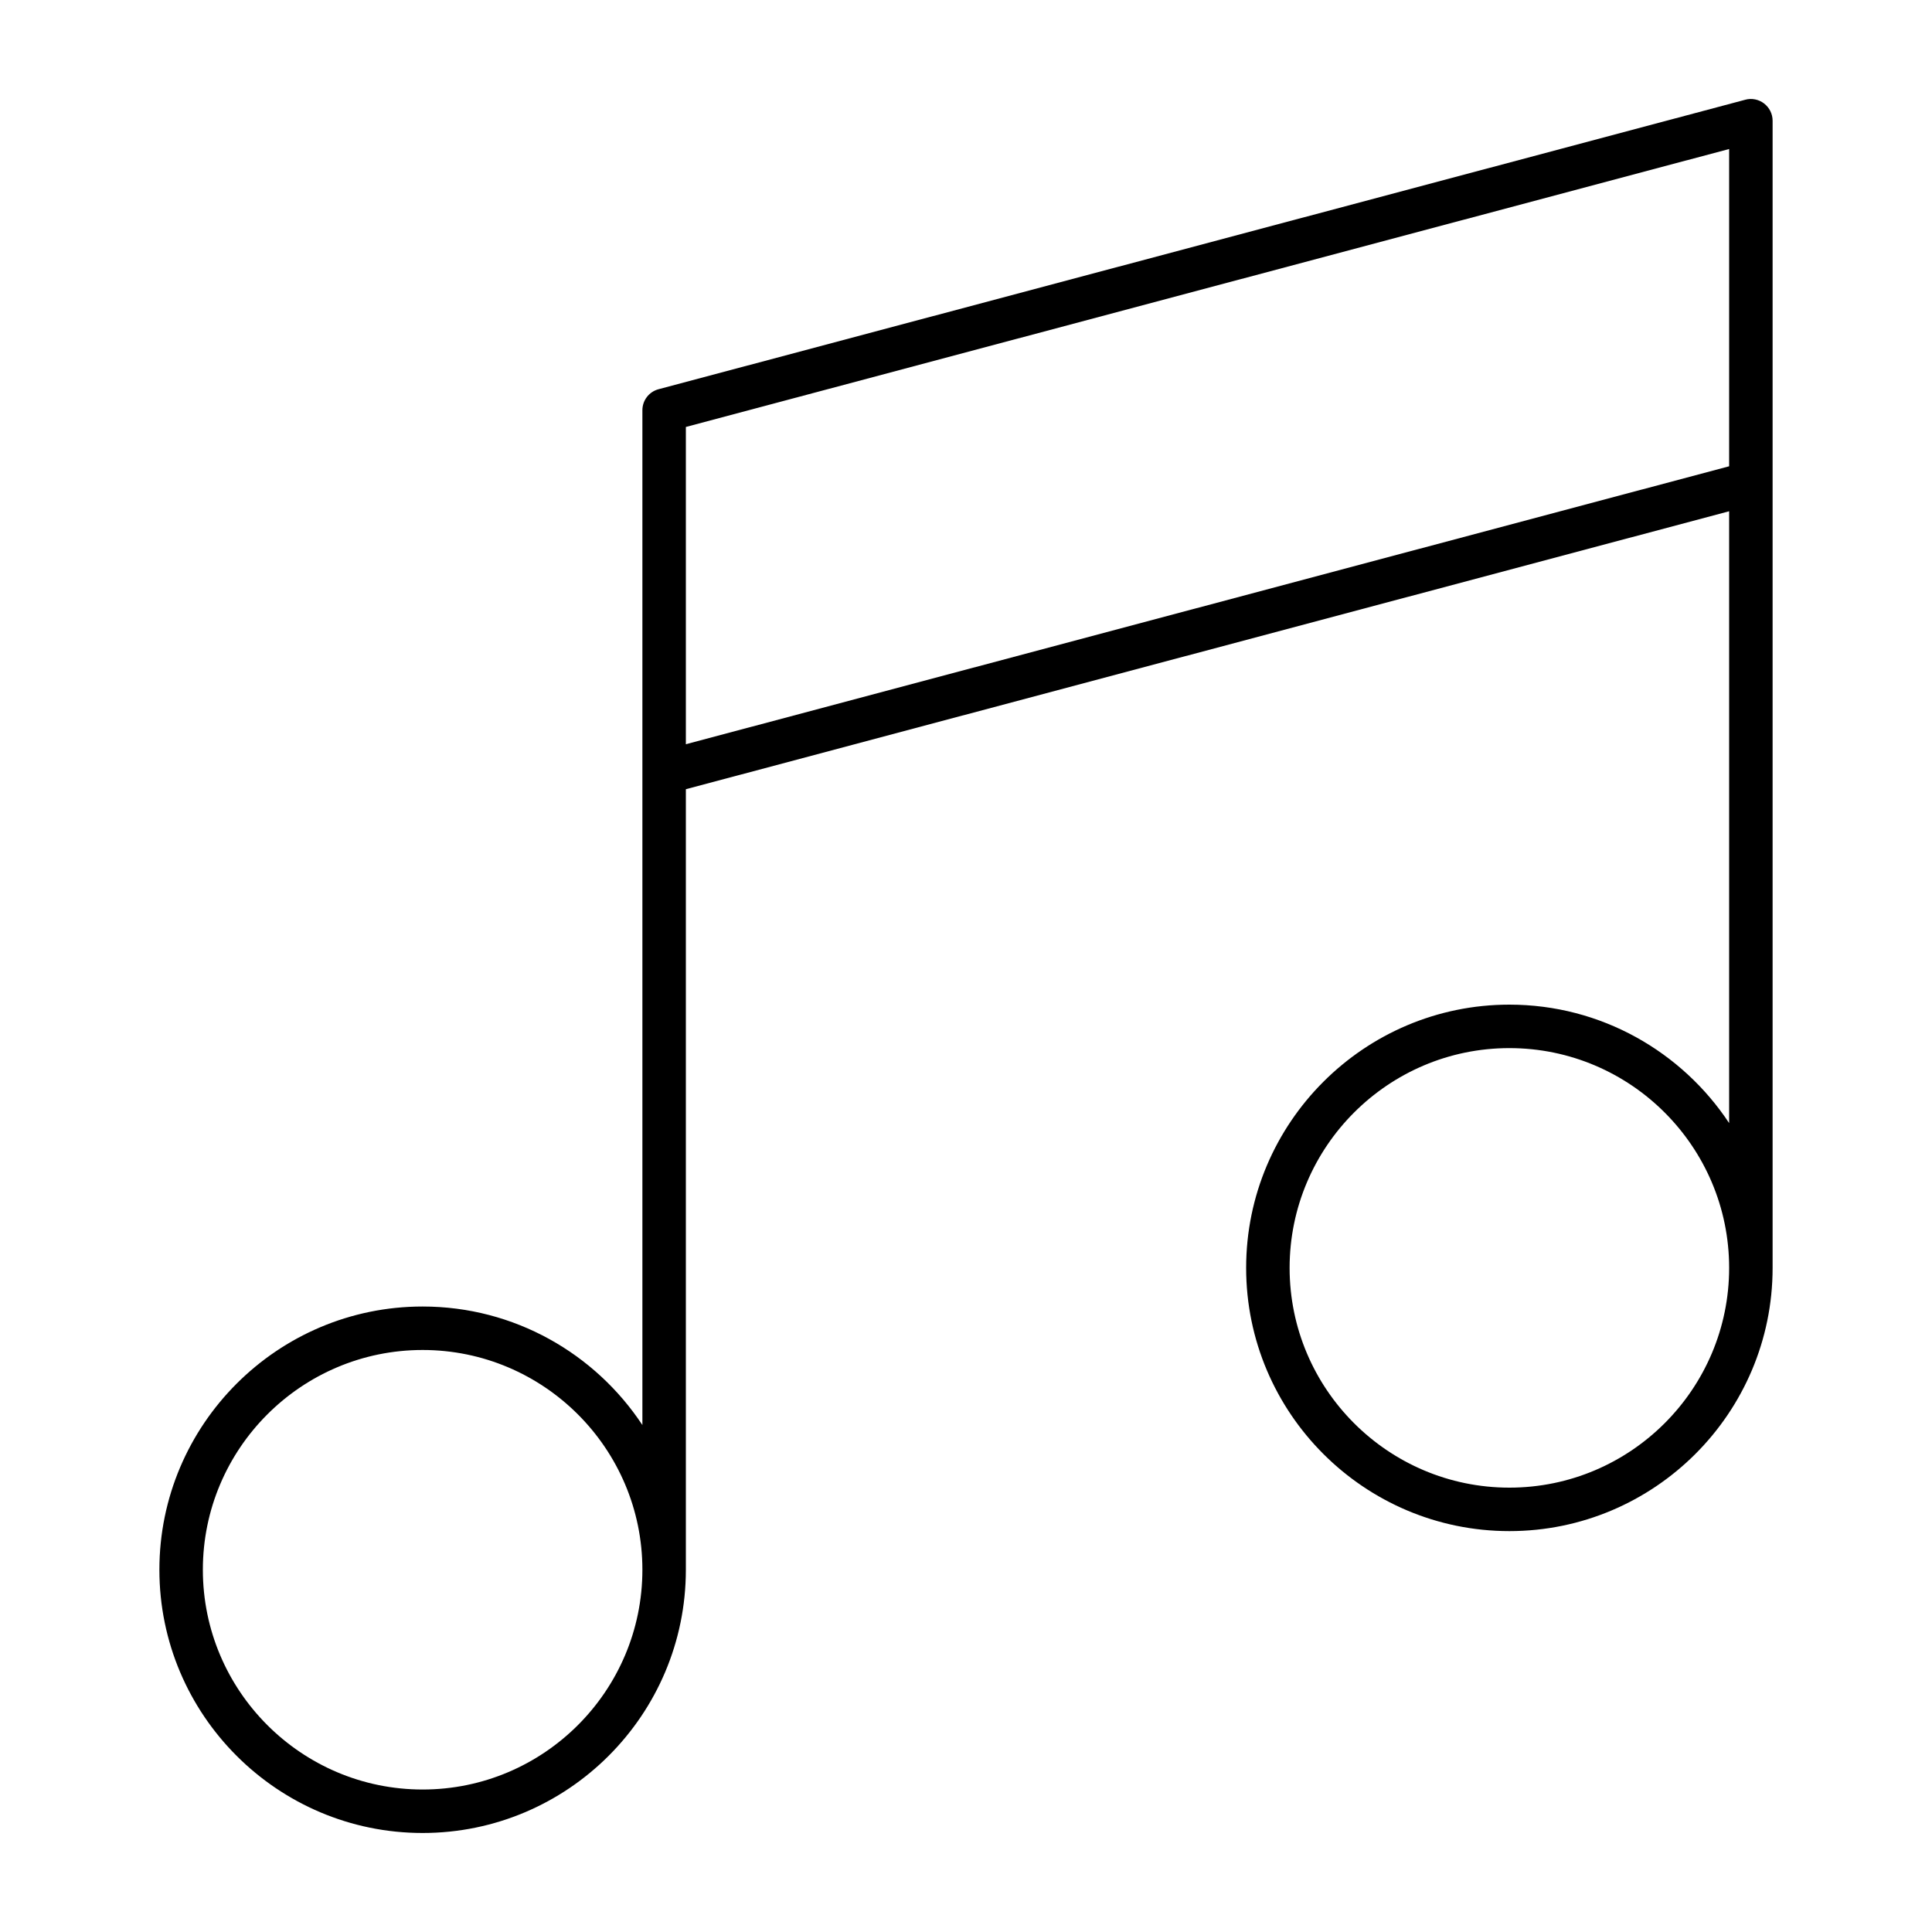 <?xml version="1.0" encoding="iso-8859-1"?>
<!-- Generator: Adobe Illustrator 27.5.0, SVG Export Plug-In . SVG Version: 6.00 Build 0)  -->
<svg version="1.1" id="Layer_1" xmlns="http://www.w3.org/2000/svg" xmlns:xlink="http://www.w3.org/1999/xlink" x="0px" y="0px"
	 viewBox="0 0 32 32" style="enable-background:new 0 0 32 32;" xml:space="preserve">
<path id="music_00000096739923694212884880000000971171515191969426_" d="M7,30.36c-2.404,0-4.36-1.956-4.36-4.36
	S4.596,21.64,7,21.64c1.519,0,2.859,0.781,3.64,1.963V6.795c0-0.163,0.109-0.306,0.267-0.348l18-4.795
	c0.105-0.03,0.224-0.006,0.312,0.062C29.308,1.783,29.36,1.888,29.36,2v19c0,2.404-1.956,4.36-4.36,4.36s-4.36-1.956-4.36-4.36
	s1.956-4.36,4.36-4.36c1.519,0,2.859,0.781,3.64,1.962V8.468l-17.28,4.604V26C11.36,28.404,9.404,30.36,7,30.36z M7,22.36
	c-2.007,0-3.64,1.633-3.64,3.64S4.993,29.64,7,29.64s3.64-1.633,3.64-3.64S9.007,22.36,7,22.36z M25,17.36
	c-2.007,0-3.64,1.633-3.64,3.64s1.633,3.64,3.64,3.64s3.64-1.633,3.64-3.64S27.007,17.36,25,17.36z M11.36,7.072v5.255l17.28-4.604
	V2.468L11.36,7.072z"/>
<rect id="_Transparent_Rectangle" style="fill:none;" width="32" height="32"/>
</svg>
